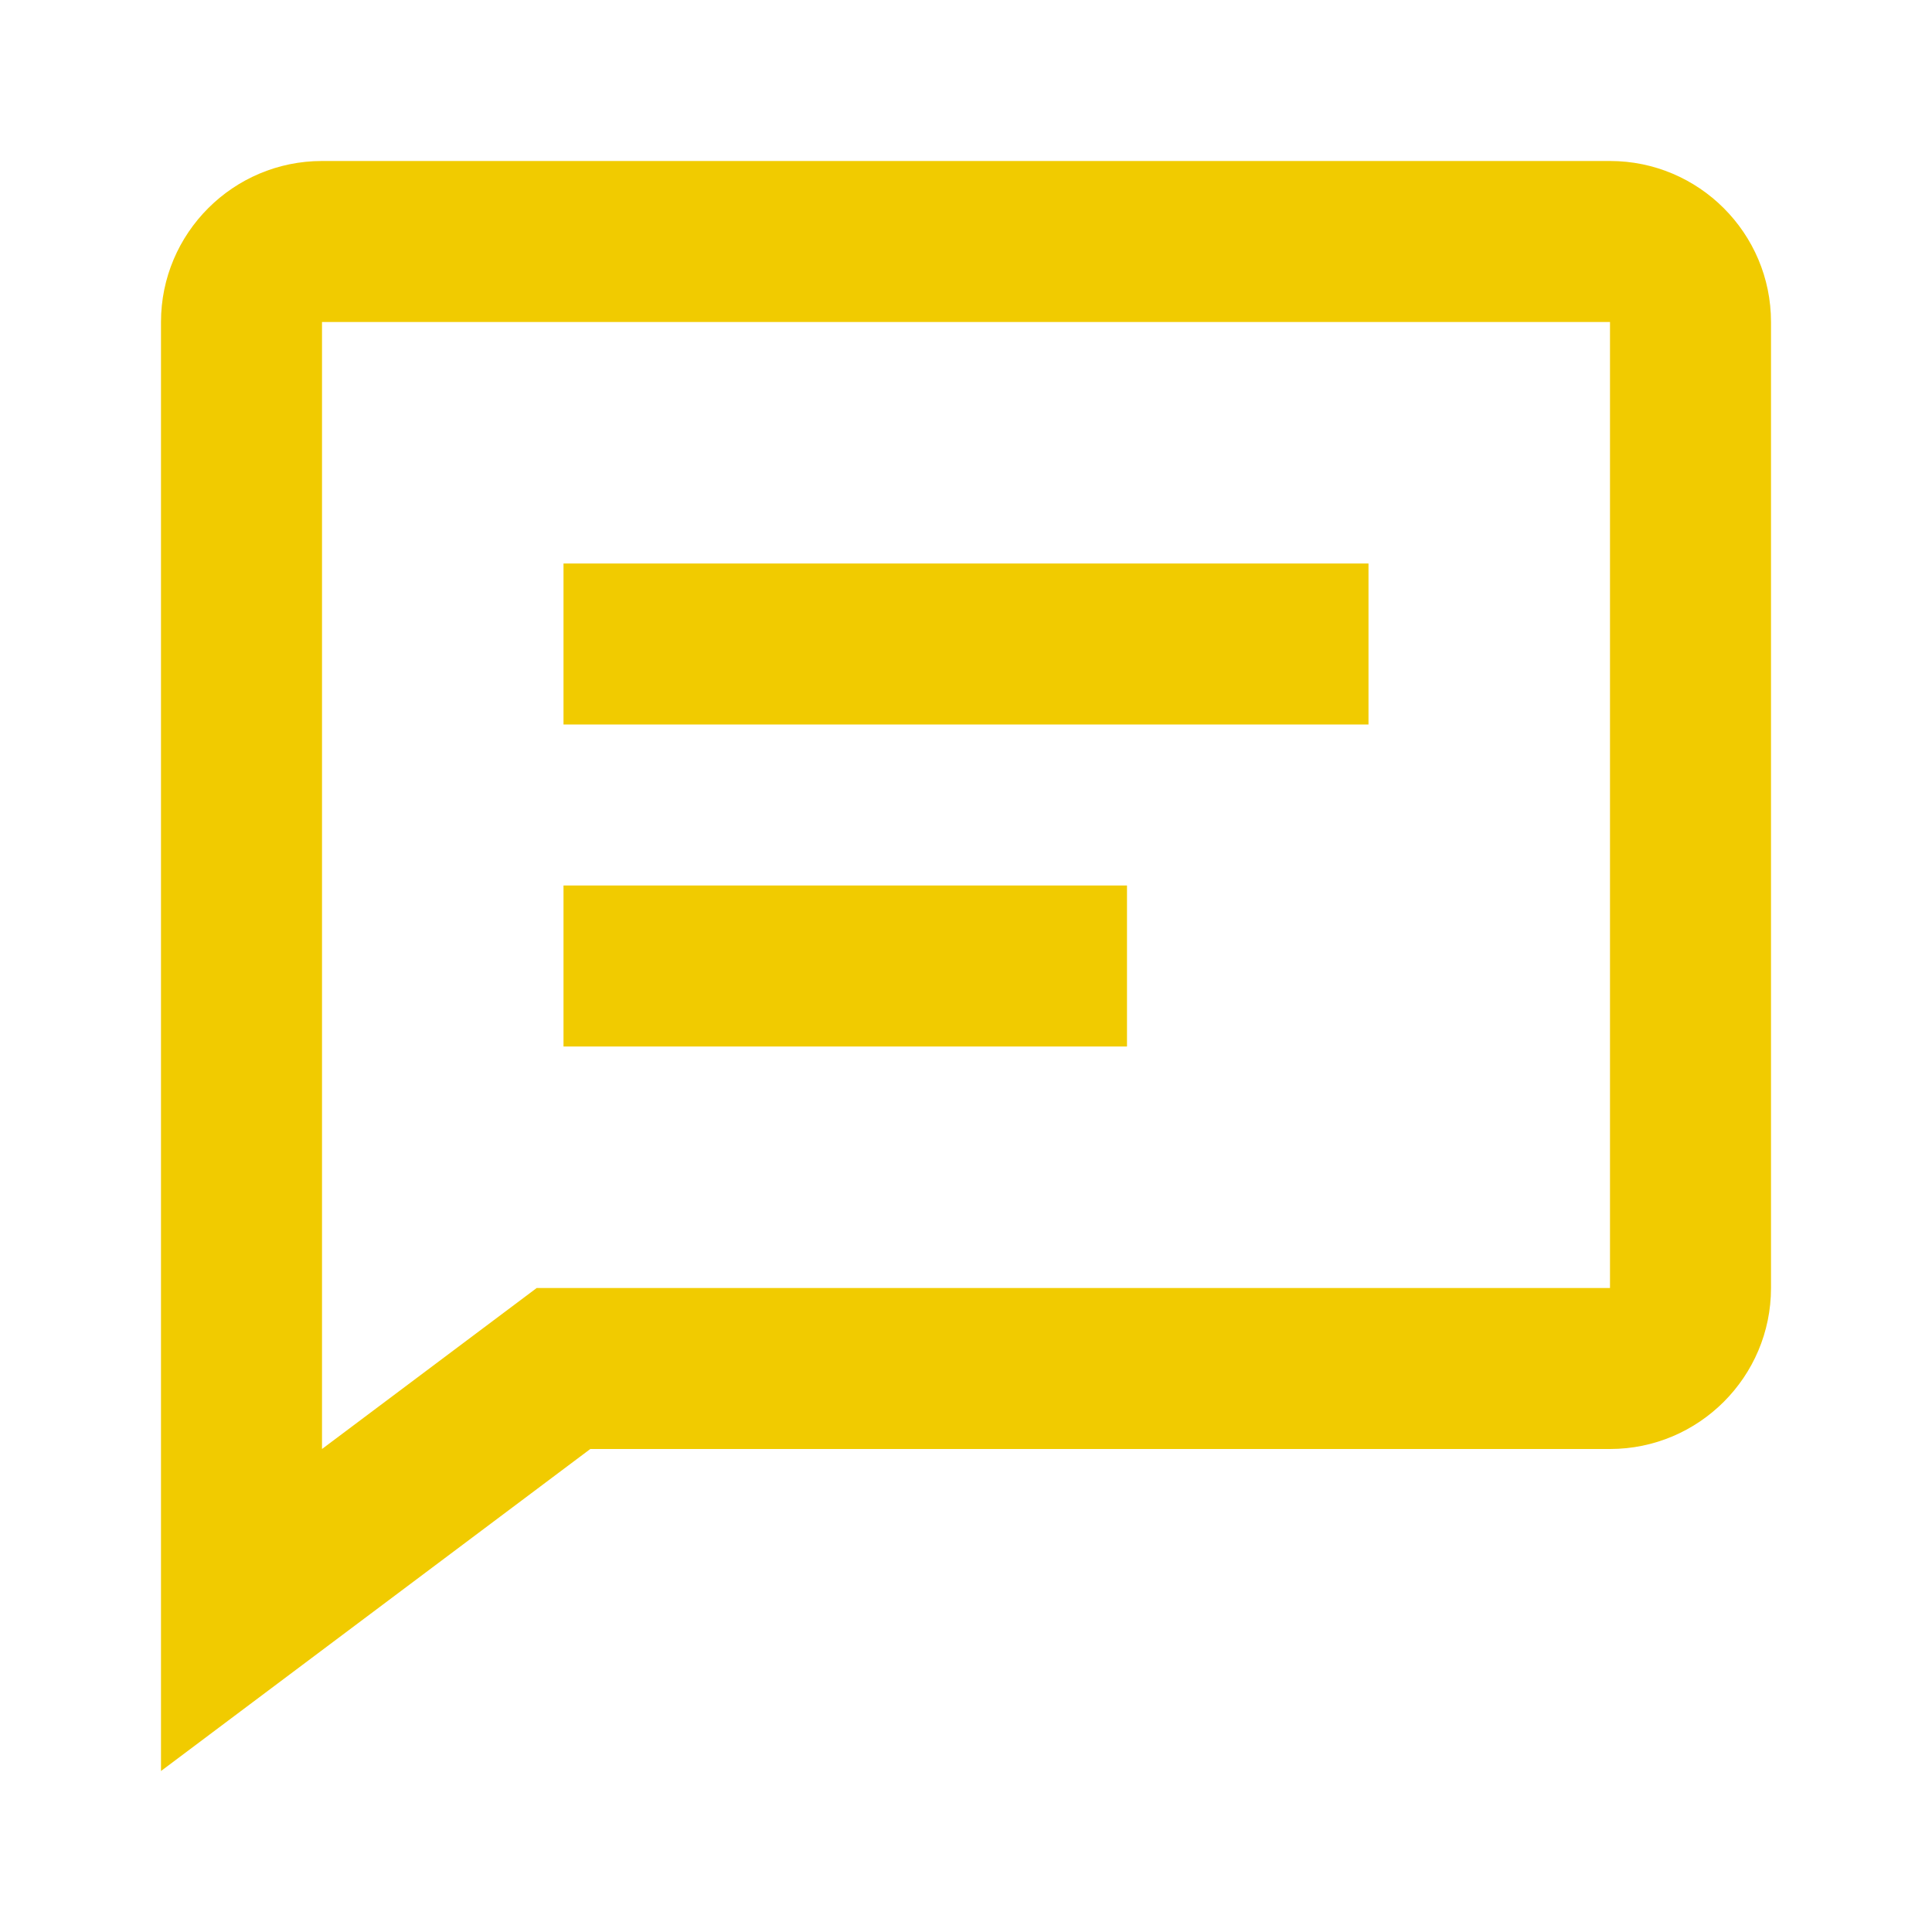 <svg width="88" height="88" viewBox="0 0 88 88" fill="none" xmlns="http://www.w3.org/2000/svg">
<path d="M25.667 25.667H62.333V33H25.667V25.667ZM25.667 40.333H51.333V47.667H25.667V40.333Z" fill="#F1CB00"/>
<path d="M73.333 7.333H14.667C10.622 7.333 7.333 10.622 7.333 14.667V80.667L26.888 66H73.333C77.378 66 80.667 62.711 80.667 58.667V14.667C80.667 10.622 77.378 7.333 73.333 7.333ZM73.333 58.667H24.446L14.667 66V14.667H73.333V58.667Z" fill="#F1CB00"/>
</svg>
